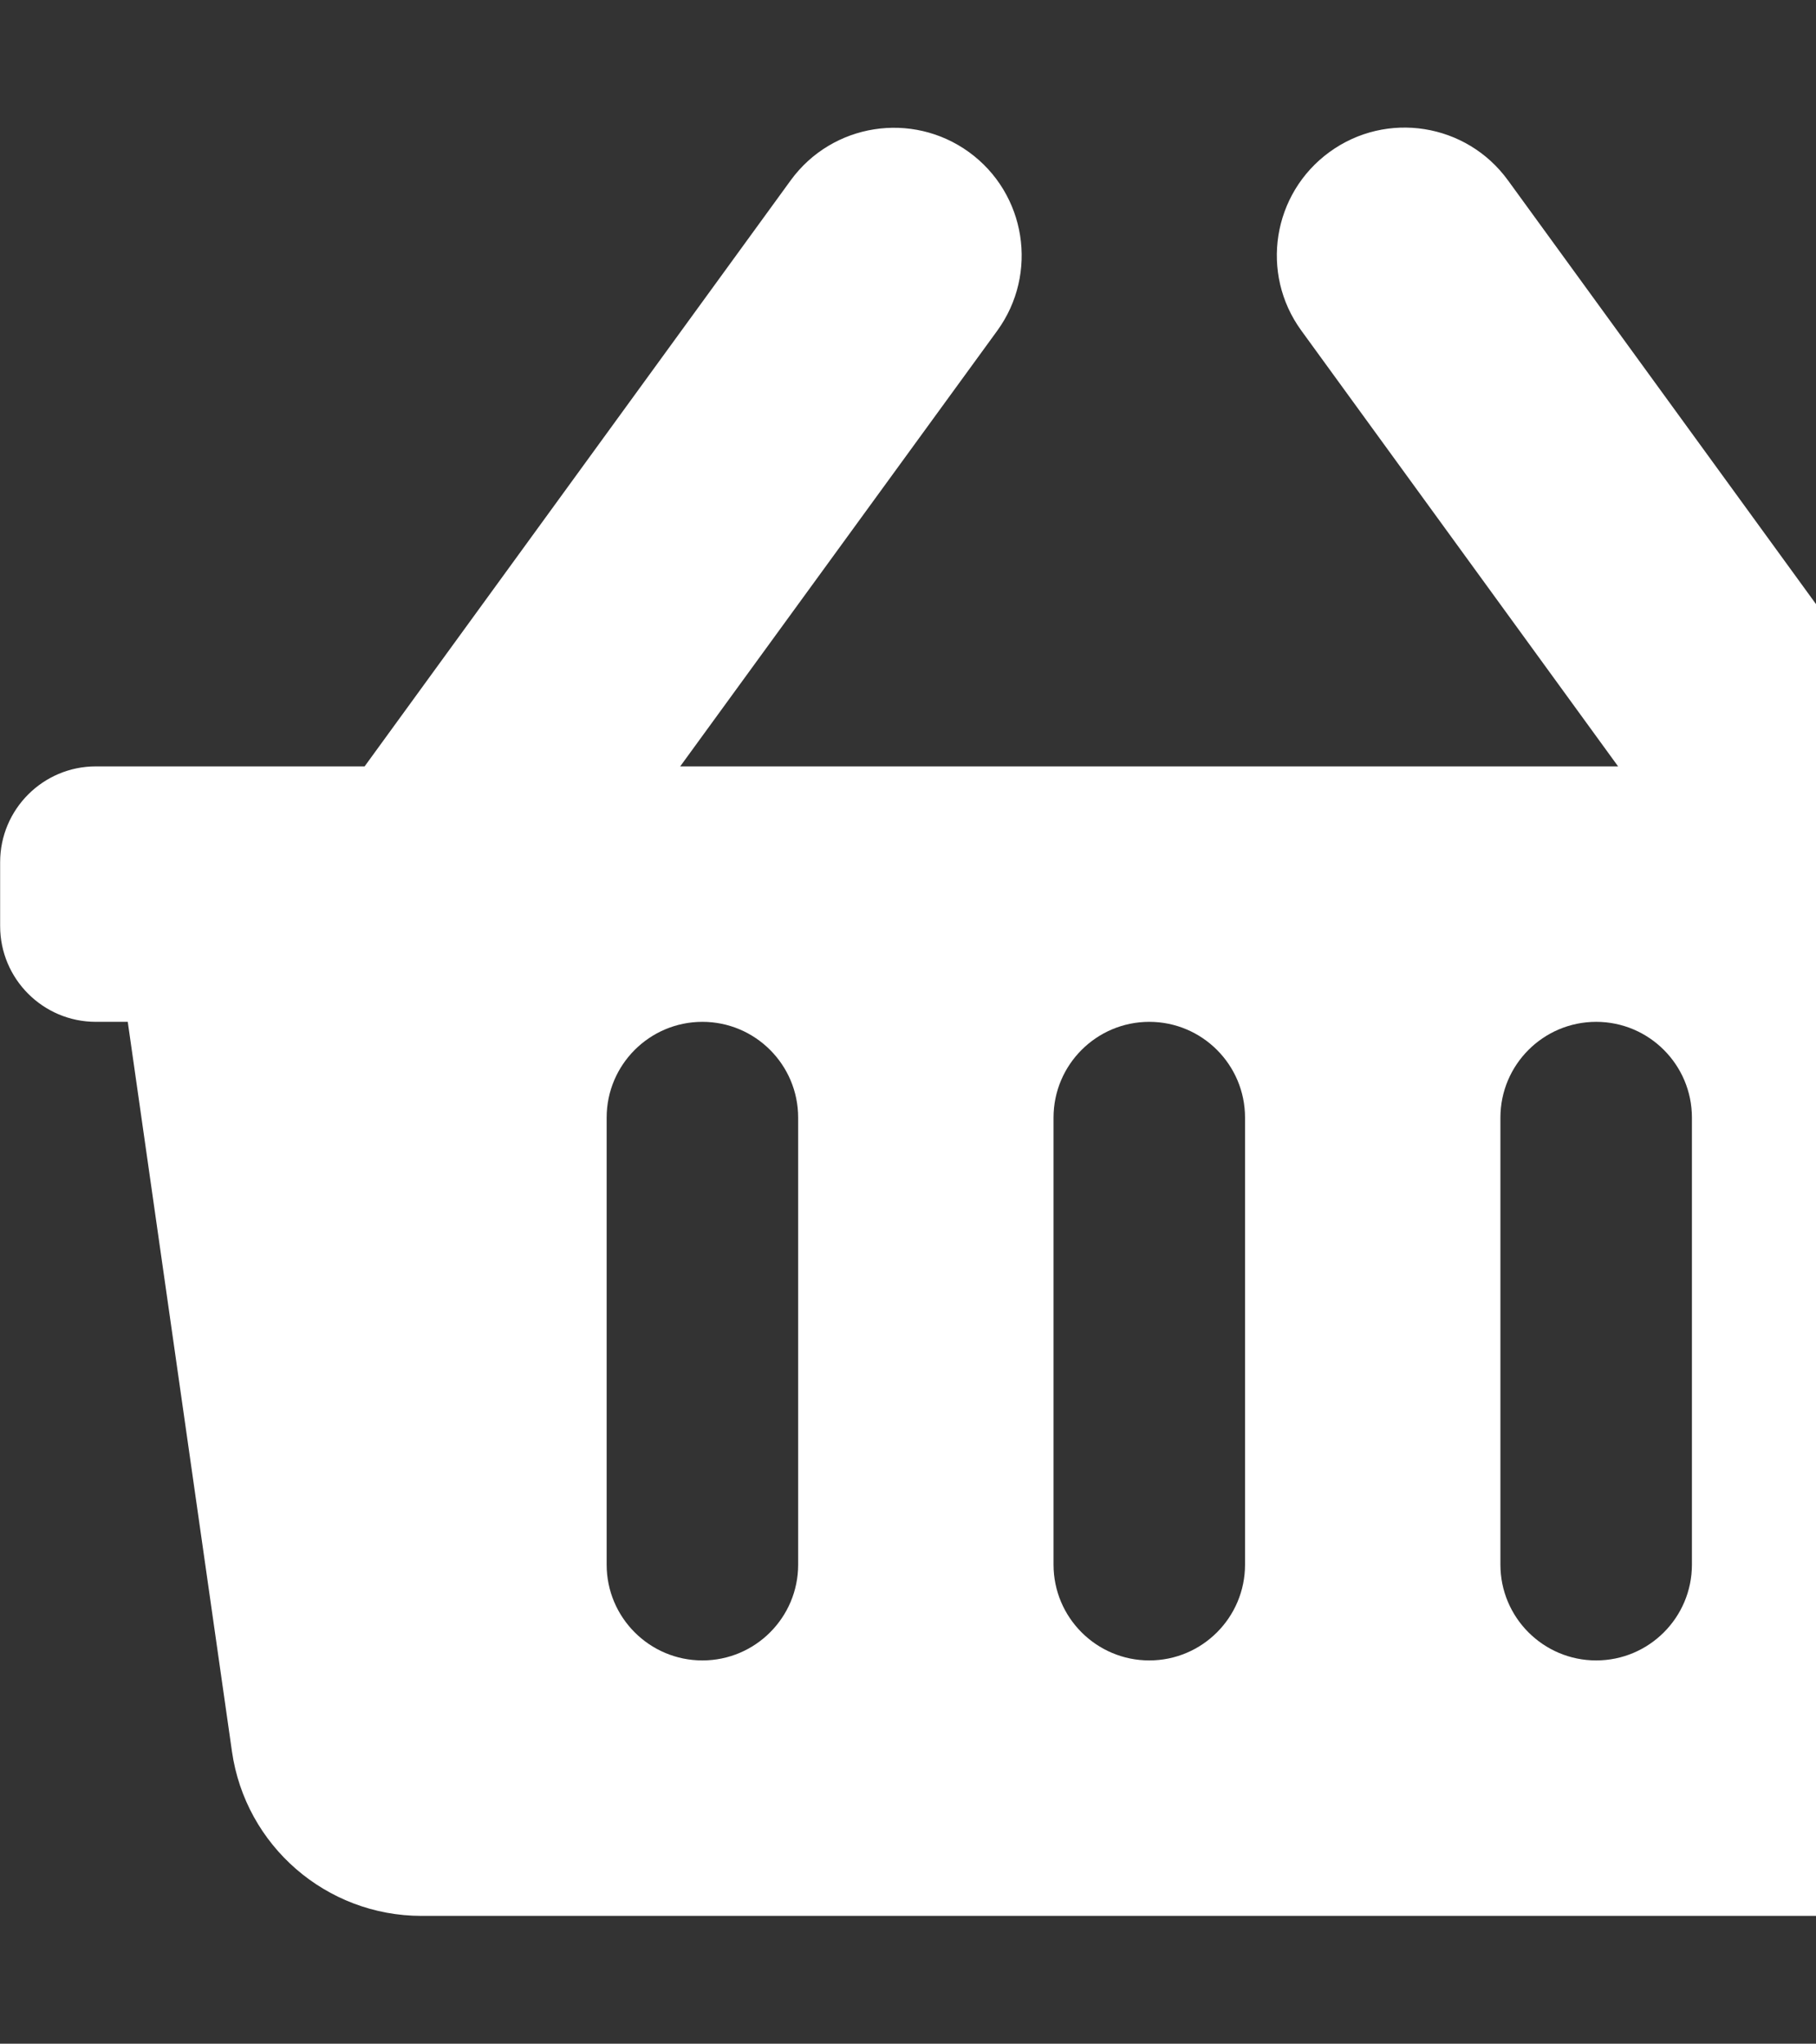 <svg version="1.1" xmlns="http://www.w3.org/2000/svg" xlink="http://www.w3.org/1999/xlink" x="0px" y="0px" width="13.333px" height="15px" viewBox="0 0 13.333 15" style="enable-background:new 0 0 15 15;" space="preserve">
    <rect x="0" y="0" width="13.333" height="15" fill="#333333" stroke="none"/>
    <path d="M16.875,6.328v0.469c0,0.388,-0.315,0.703,-0.703,0.703h-0.234l-0.765,5.355C15.074,13.548,14.48,14.062,13.78,14.062H3.095c-0.7,0,-1.293,-0.515,-1.392,-1.207L0.938,7.5h-0.234c-0.388,0,-0.703,-0.315,-0.703,-0.703v-0.469c0,-0.388,0.315,-0.703,0.703,-0.703h1.973l3.128,-4.301c0.305,-0.419,0.891,-0.511,1.31,-0.207c0.419,0.305,0.511,0.891,0.207,1.31L4.994,5.625h6.886L9.554,2.426c-0.305,-0.419,-0.212,-1.005,0.207,-1.31c0.419,-0.305,1.005,-0.212,1.31,0.207L14.199,5.625H16.172c0.388,0,0.703,0.315,0.703,0.703zM9.141,11.484V8.203c0,-0.388,-0.315,-0.703,-0.703,-0.703s-0.703,0.315,-0.703,0.703v3.281c0,0.388,0.315,0.703,0.703,0.703s0.703,-0.315,0.703,-0.703zm3.281,0V8.203c0,-0.388,-0.315,-0.703,-0.703,-0.703s-0.703,0.315,-0.703,0.703v3.281c0,0.388,0.315,0.703,0.703,0.703s0.703,-0.315,0.703,-0.703zm-6.562,0V8.203c0,-0.388,-0.315,-0.703,-0.703,-0.703s-0.703,0.315,-0.703,0.703v3.281c0,0.388,0.315,0.703,0.703,0.703s0.703,-0.315,0.703,-0.703z" fill="#FFFFFF"/>
    </svg>